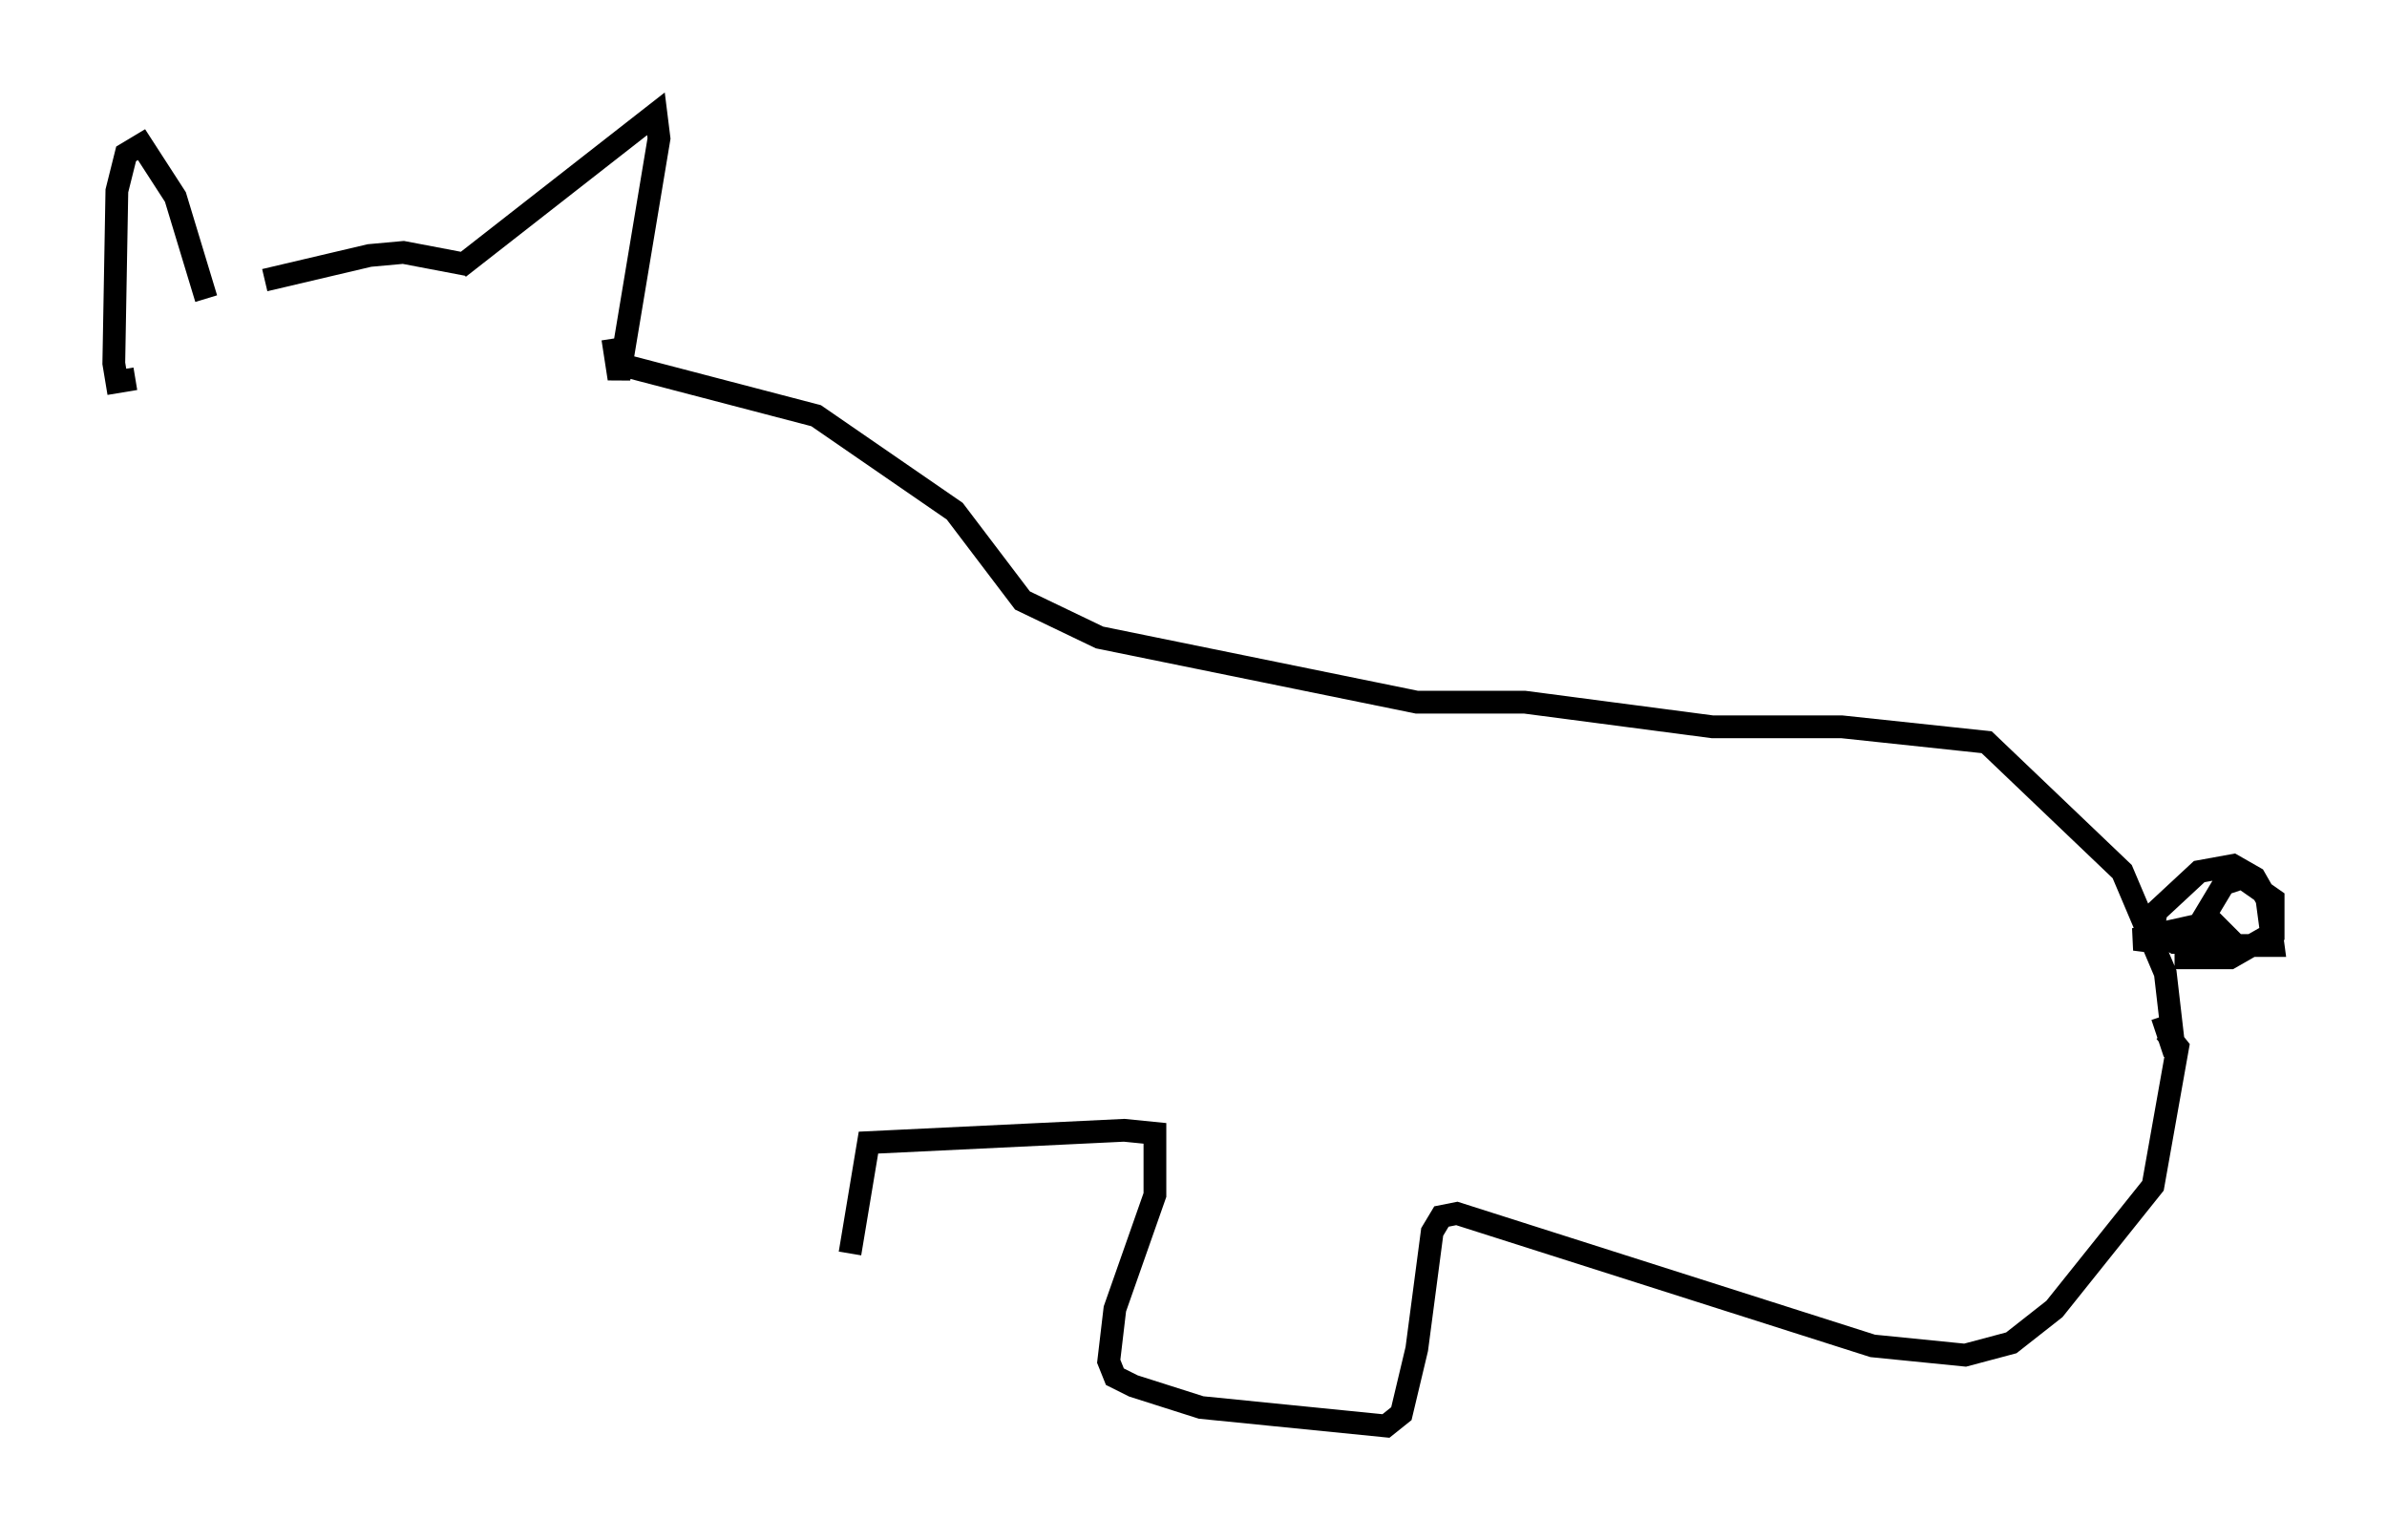 <?xml version="1.0" encoding="utf-8" ?>
<svg baseProfile="full" height="67.645" version="1.1" width="104.857" xmlns="http://www.w3.org/2000/svg" xmlns:ev="http://www.w3.org/2001/xml-events" xmlns:xlink="http://www.w3.org/1999/xlink"><defs /><rect fill="white" height="67.645" width="104.857" x="0" y="0" /><path d="M9.465, 13.931 m2.165, -1.624 l4.601, -1.083 1.488, -0.135 l2.842, 0.541 m-0.406, 0.135 l8.66, -6.766 0.135, 1.083 l-1.759, 10.555 -0.271, -1.759 m-17.862, -1.759 l-1.353, -4.465 -1.488, -2.3 l-0.677, 0.406 -0.406, 1.624 l-0.135, 7.578 0.135, 0.812 l0.812, -0.135 m21.109, -0.677 l8.796, 2.3 6.089, 4.195 l2.977, 3.924 3.383, 1.624 l13.938, 2.842 4.736, 0.0 l8.254, 1.083 5.683, 0.0 l6.36, 0.677 5.954, 5.683 l1.894, 4.465 0.406, 3.518 l-0.541, -1.624 m0.541, -2.571 l2.436, 0.0 1.894, -1.083 l0.0, -1.488 -1.353, -0.947 l-0.812, 0.271 -0.812, 1.353 l1.353, 1.353 1.624, 0.0 l-0.271, -2.03 -0.541, -0.947 l-0.947, -0.541 -1.488, 0.271 l-1.894, 1.759 -0.135, 0.812 l0.947, 0.541 1.488, 0.0 l-0.812, -0.677 -2.436, 0.541 l1.083, 0.135 m0.271, 3.924 l0.541, 0.677 -1.083, 6.089 l-4.33, 5.413 -1.894, 1.488 l-2.03, 0.541 -4.059, -0.406 l-18.268, -5.819 -0.677, 0.135 l-0.406, 0.677 -0.677, 5.142 l-0.677, 2.842 -0.677, 0.541 l-8.119, -0.812 -2.977, -0.947 l-0.812, -0.406 -0.271, -0.677 l0.271, -2.3 1.759, -5.007 l0.0, -2.706 -1.353, -0.135 l-11.231, 0.541 -0.812, 4.871 " fill="none" stroke="black" stroke-width="1" /></svg>